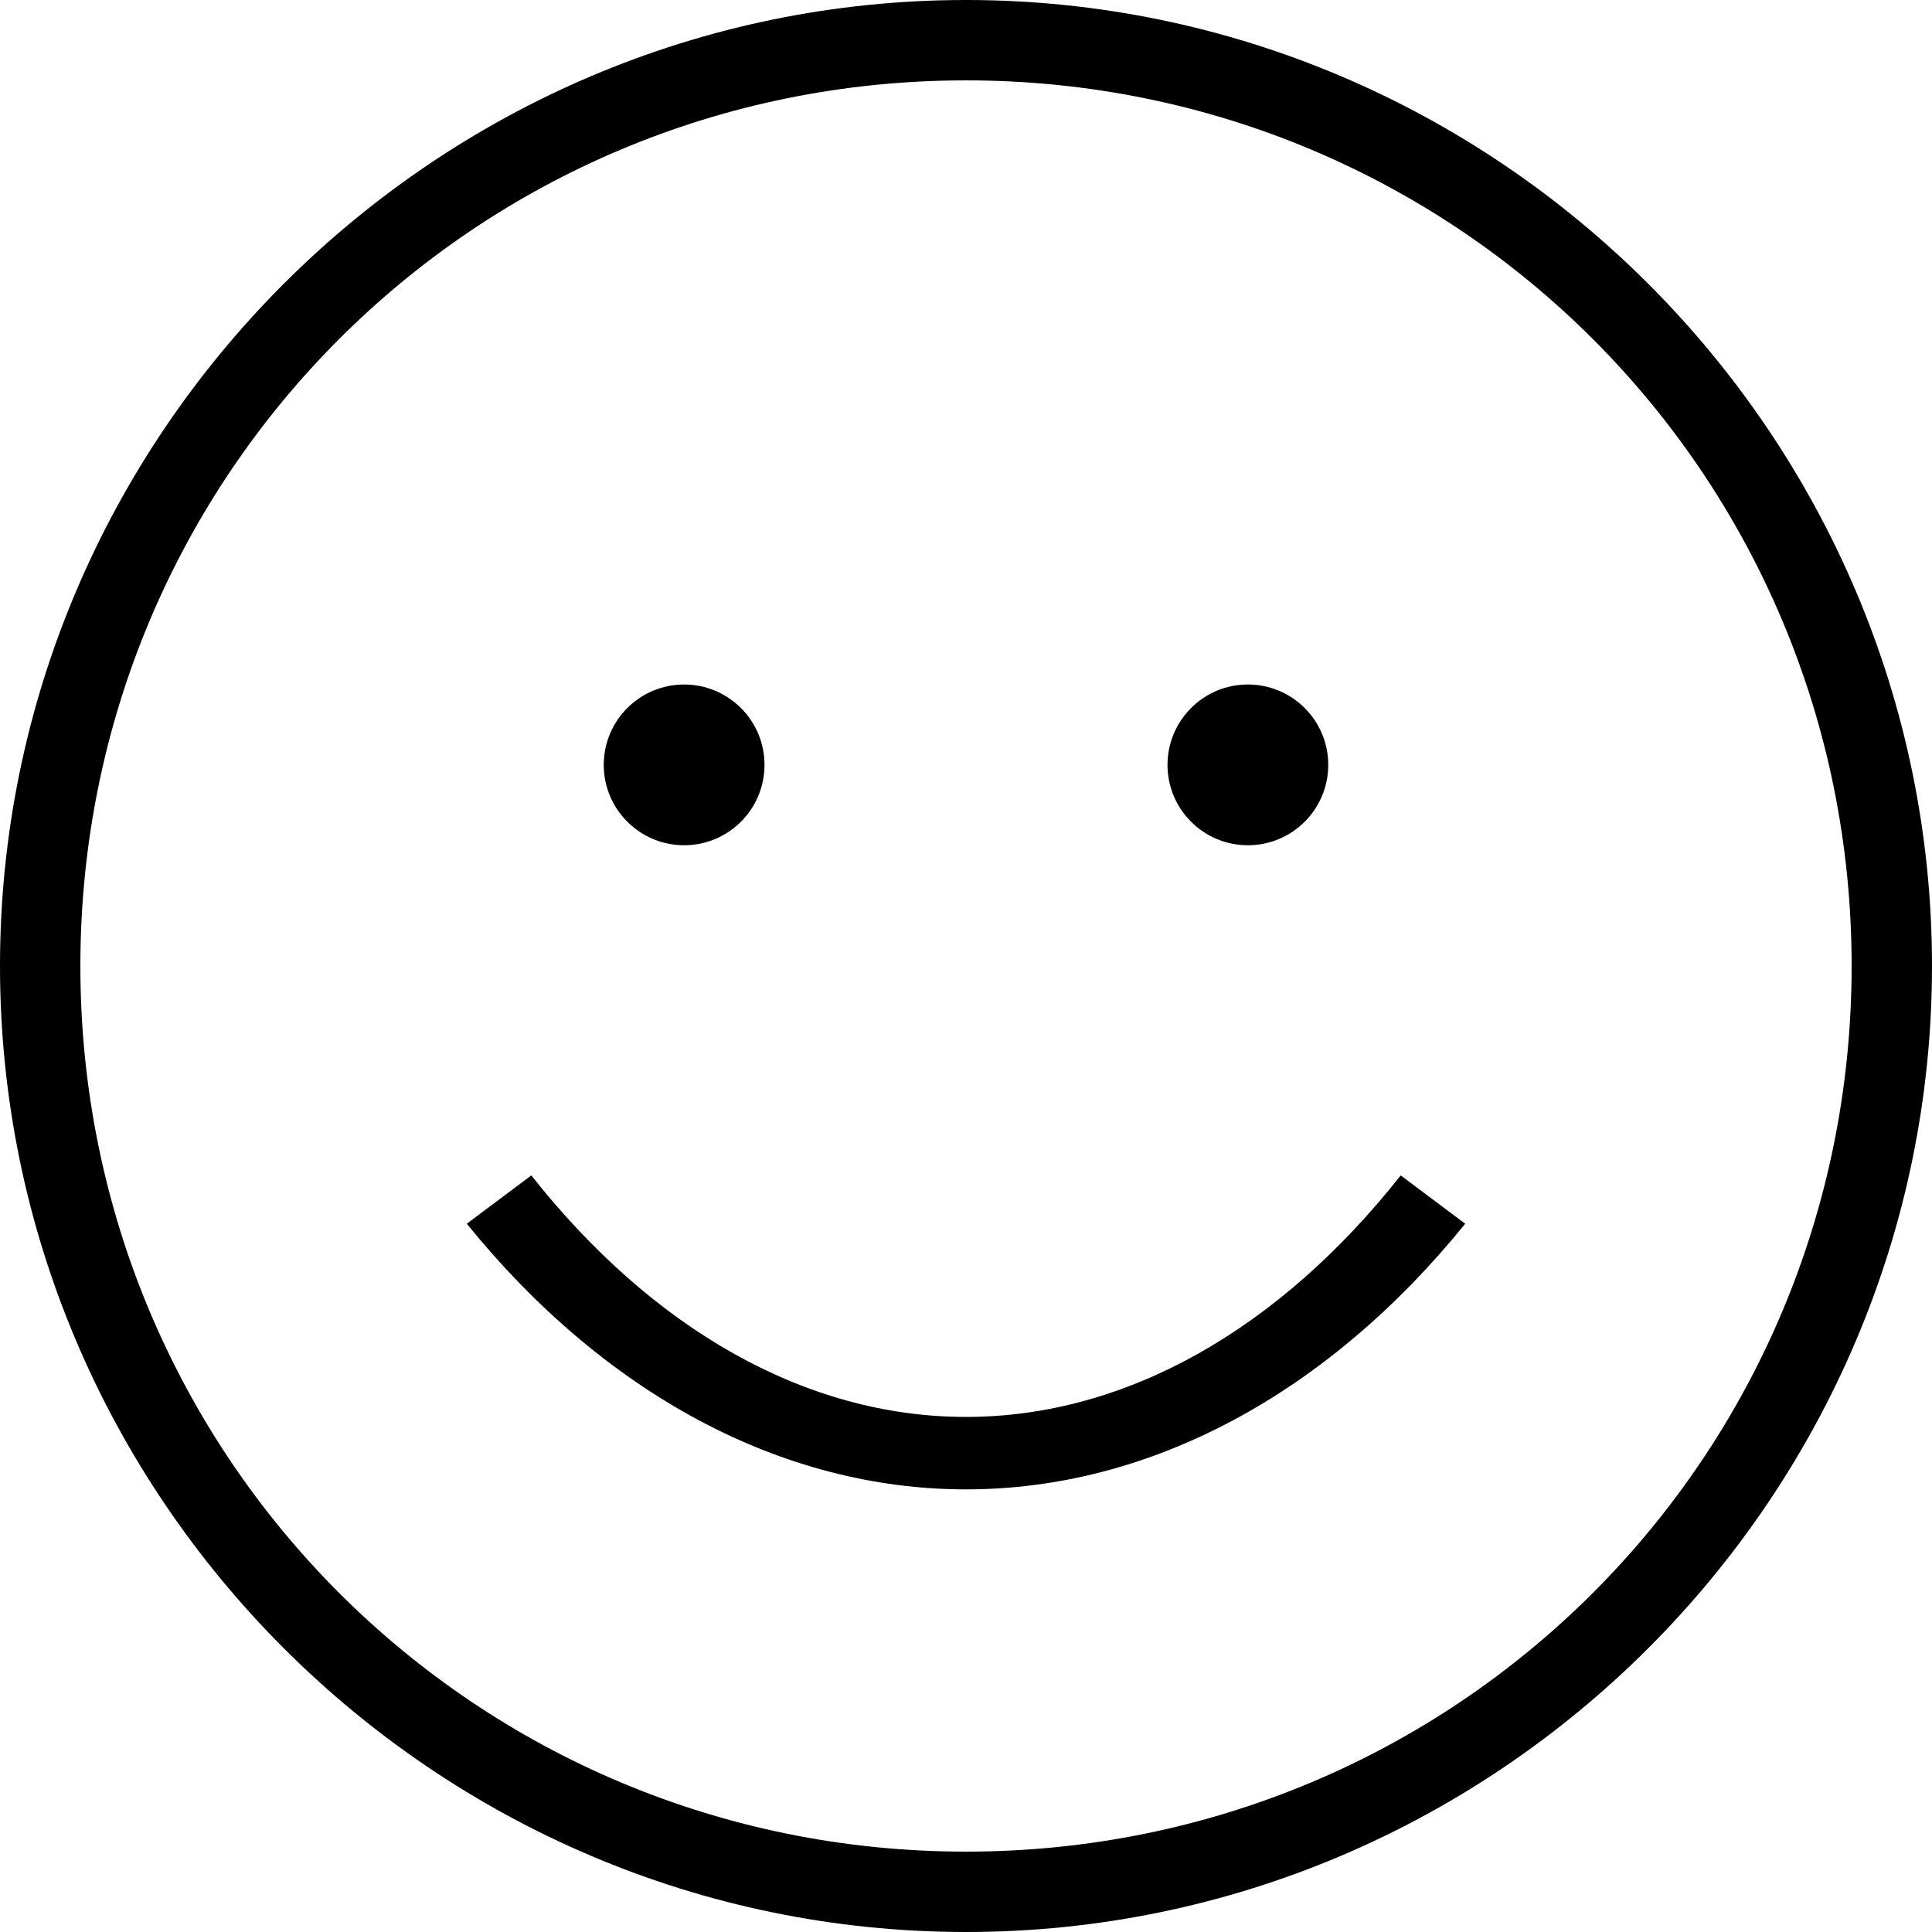 <?xml version="1.0" encoding="utf-8"?>
<!-- Generator: Adobe Illustrator 22.1.0, SVG Export Plug-In . SVG Version: 6.00 Build 0)  -->
<svg version="1.1" id="Layer_1" xmlns="http://www.w3.org/2000/svg" xmlns:xlink="http://www.w3.org/1999/xlink" x="0px" y="0px"
	 viewBox="0 0 512 512" style="enable-background:new 0 0 512 512;" xml:space="preserve">
<path d="M256,0C115.2,0,0,115.2,0,256s115.2,256,256,256s256-115.2,256-256S396.8,0,256,0z M256,490.7
	C125.9,490.7,21.3,386.1,21.3,256S125.9,21.3,256,21.3S490.7,125.9,490.7,256S386.1,490.7,256,490.7z"/>
<path d="M256,394.7L256,394.7c-49.1,0-96-25.6-132.3-70.4l17.1-12.8c32,40.5,72.5,64,115.2,64l0,0c42.7,0,83.2-23.5,115.2-64
	l17.1,12.8C352,369.1,305.1,394.7,256,394.7z"/>
<circle cx="181.3" cy="202.7" r="21.3"/>
<circle cx="330.7" cy="202.7" r="21.3"/>
</svg>
